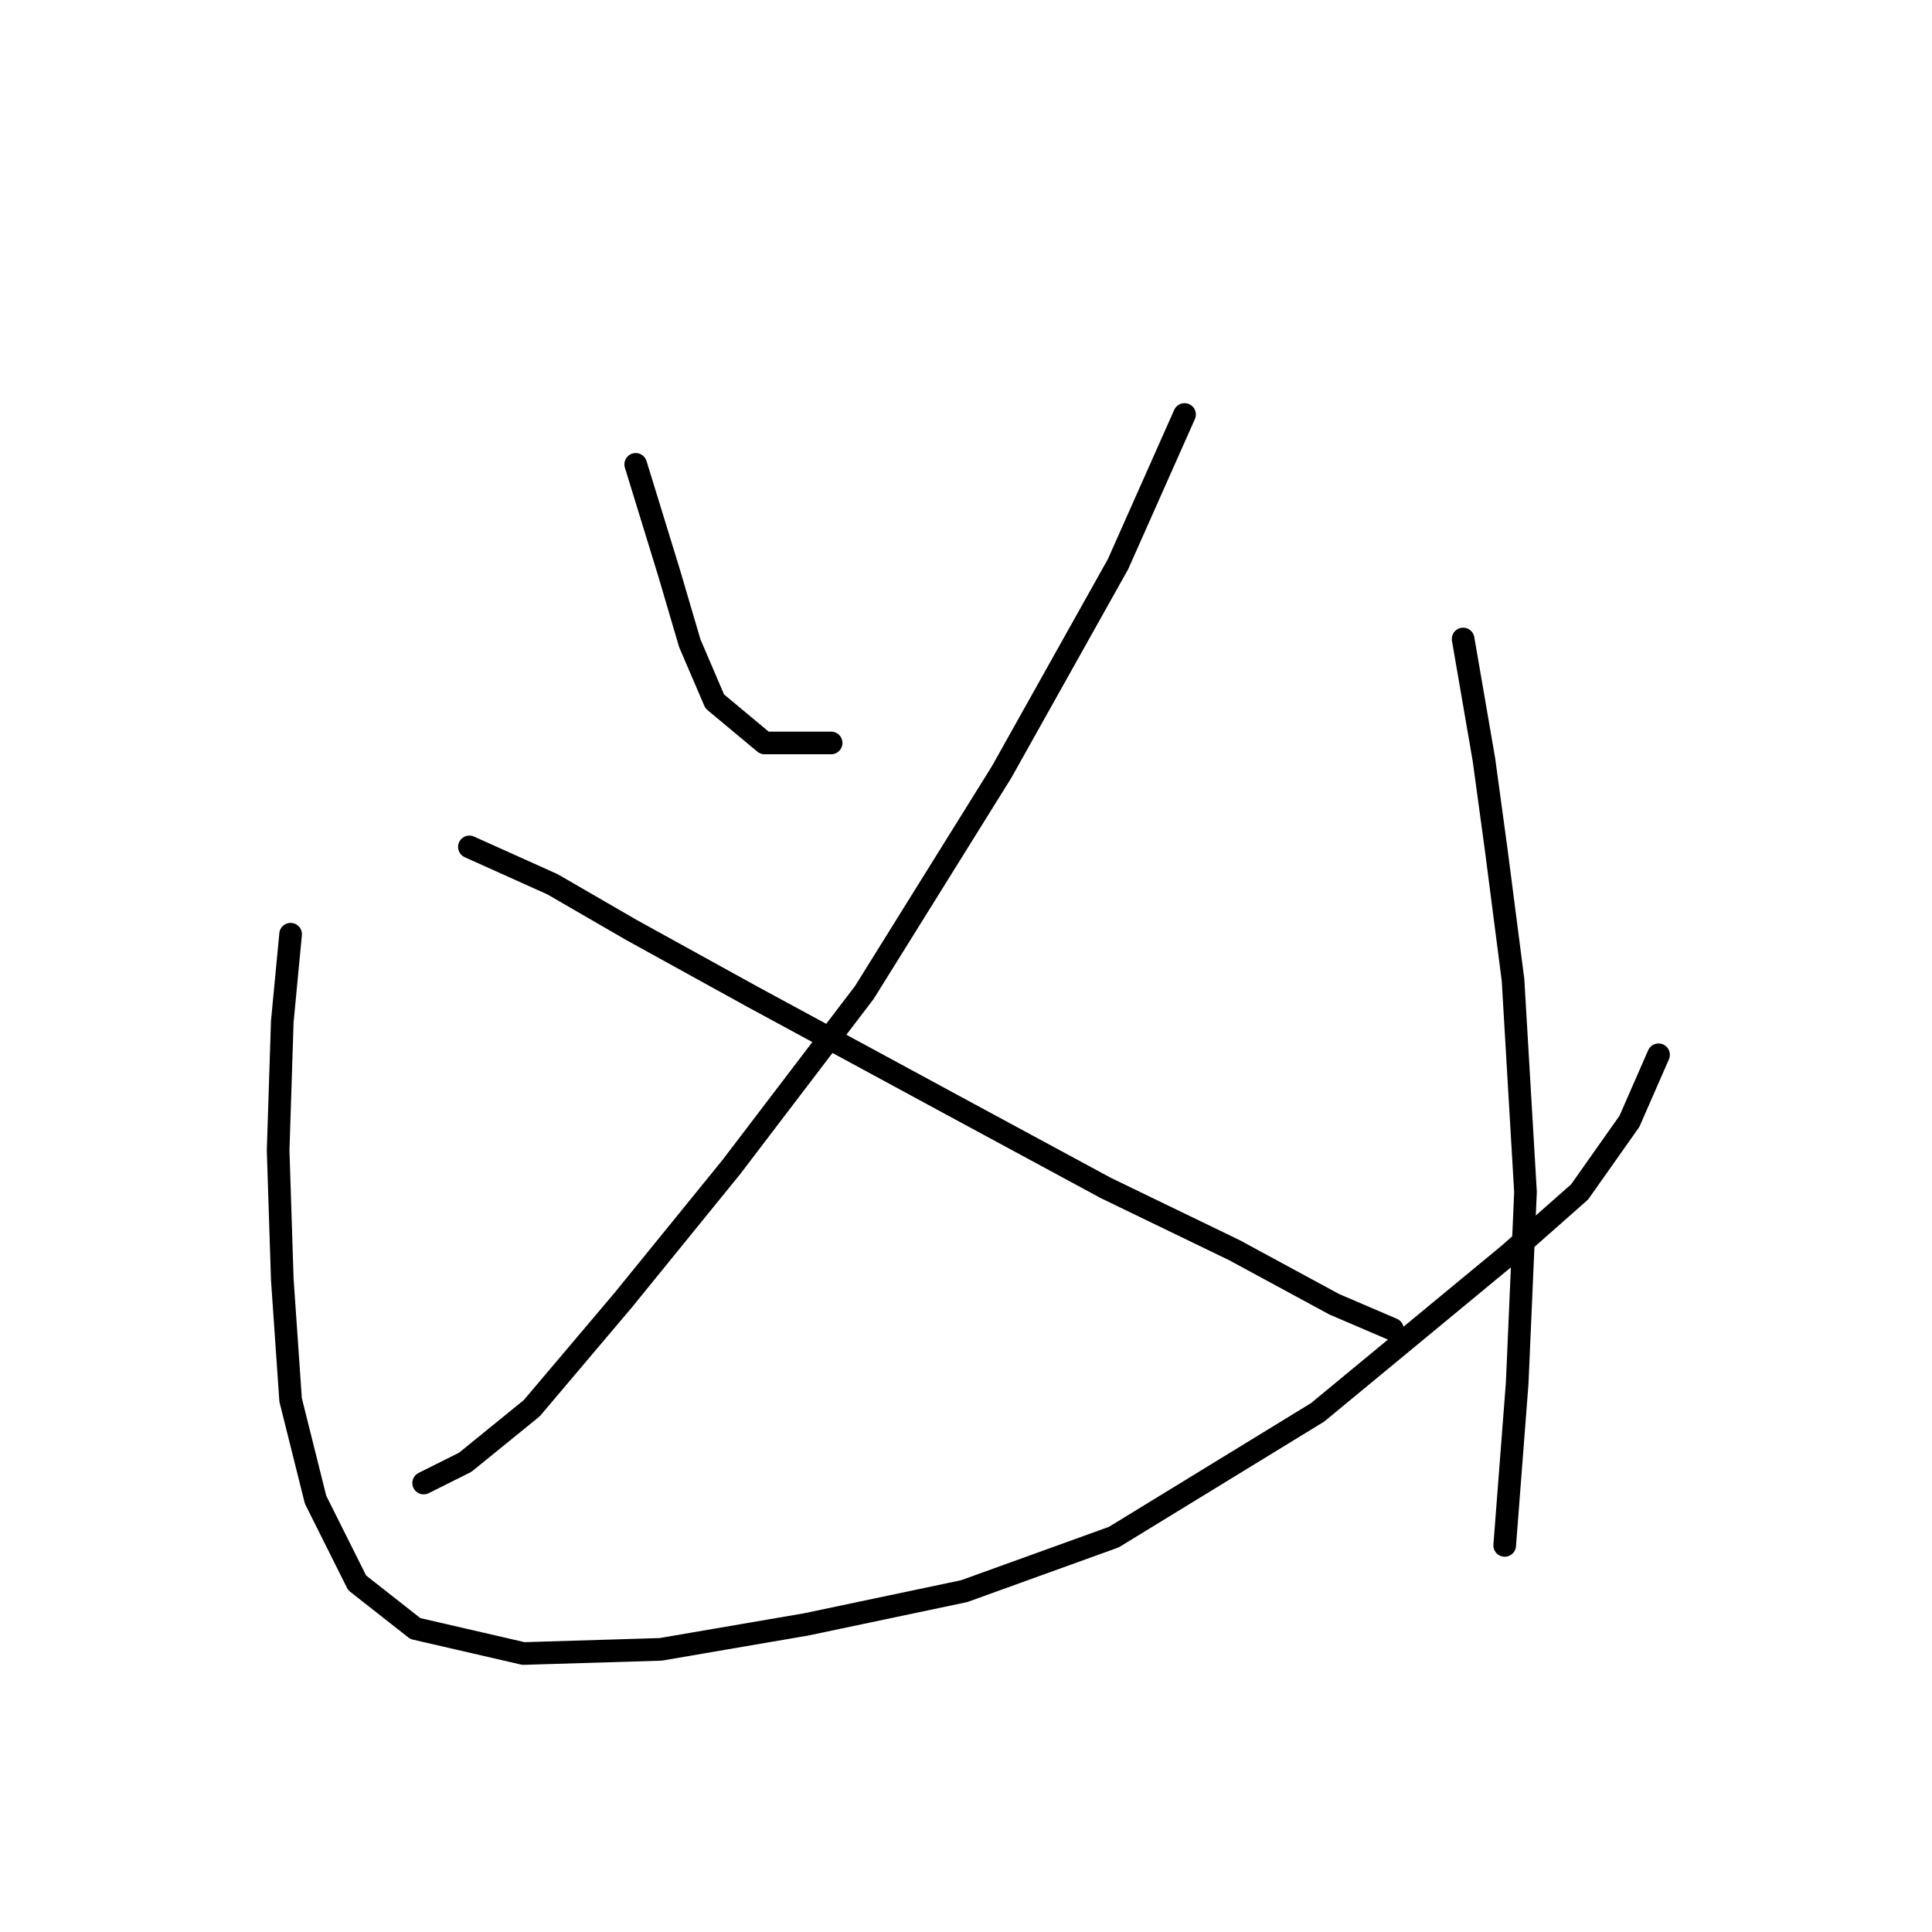 <?xml version="1.0" standalone="no"?>
    <svg width="256" height="256" xmlns="http://www.w3.org/2000/svg" version="1.1">
    <polyline stroke="black" stroke-width="3" stroke-linecap="round" fill="transparent" stroke-linejoin="round" points="84.235 61.531 88.642 75.856 91.397 85.221 94.703 92.935 101.314 98.444 110.129 98.444 110.129 98.444 " />
        <polyline stroke="black" stroke-width="3" stroke-linecap="round" fill="transparent" stroke-linejoin="round" points="156.959 54.92 148.144 74.754 132.718 102.301 114.537 131.5 96.906 154.64 82.582 172.27 70.461 186.594 61.646 193.757 56.137 196.511 56.137 196.511 " />
        <polyline stroke="black" stroke-width="3" stroke-linecap="round" fill="transparent" stroke-linejoin="round" points="62.197 112.218 73.216 117.176 83.684 123.236 99.661 132.051 126.106 146.376 146.491 157.395 163.57 165.659 176.793 172.821 184.506 176.127 184.506 176.127 " />
        <polyline stroke="black" stroke-width="3" stroke-linecap="round" fill="transparent" stroke-linejoin="round" points="38.507 123.787 37.405 135.357 36.854 152.436 37.405 169.515 38.507 185.492 41.813 198.715 47.322 209.734 55.035 215.794 69.359 219.1 87.54 218.549 106.823 215.243 127.759 210.836 147.593 203.673 174.589 187.145 199.932 166.21 209.298 157.946 215.909 148.58 219.766 139.764 219.766 139.764 " />
        <polyline stroke="black" stroke-width="3" stroke-linecap="round" fill="transparent" stroke-linejoin="round" points="193.872 84.671 196.627 100.648 198.279 112.768 200.483 129.848 202.136 157.946 201.034 183.289 199.381 204.775 199.381 204.775 " />
        </svg>